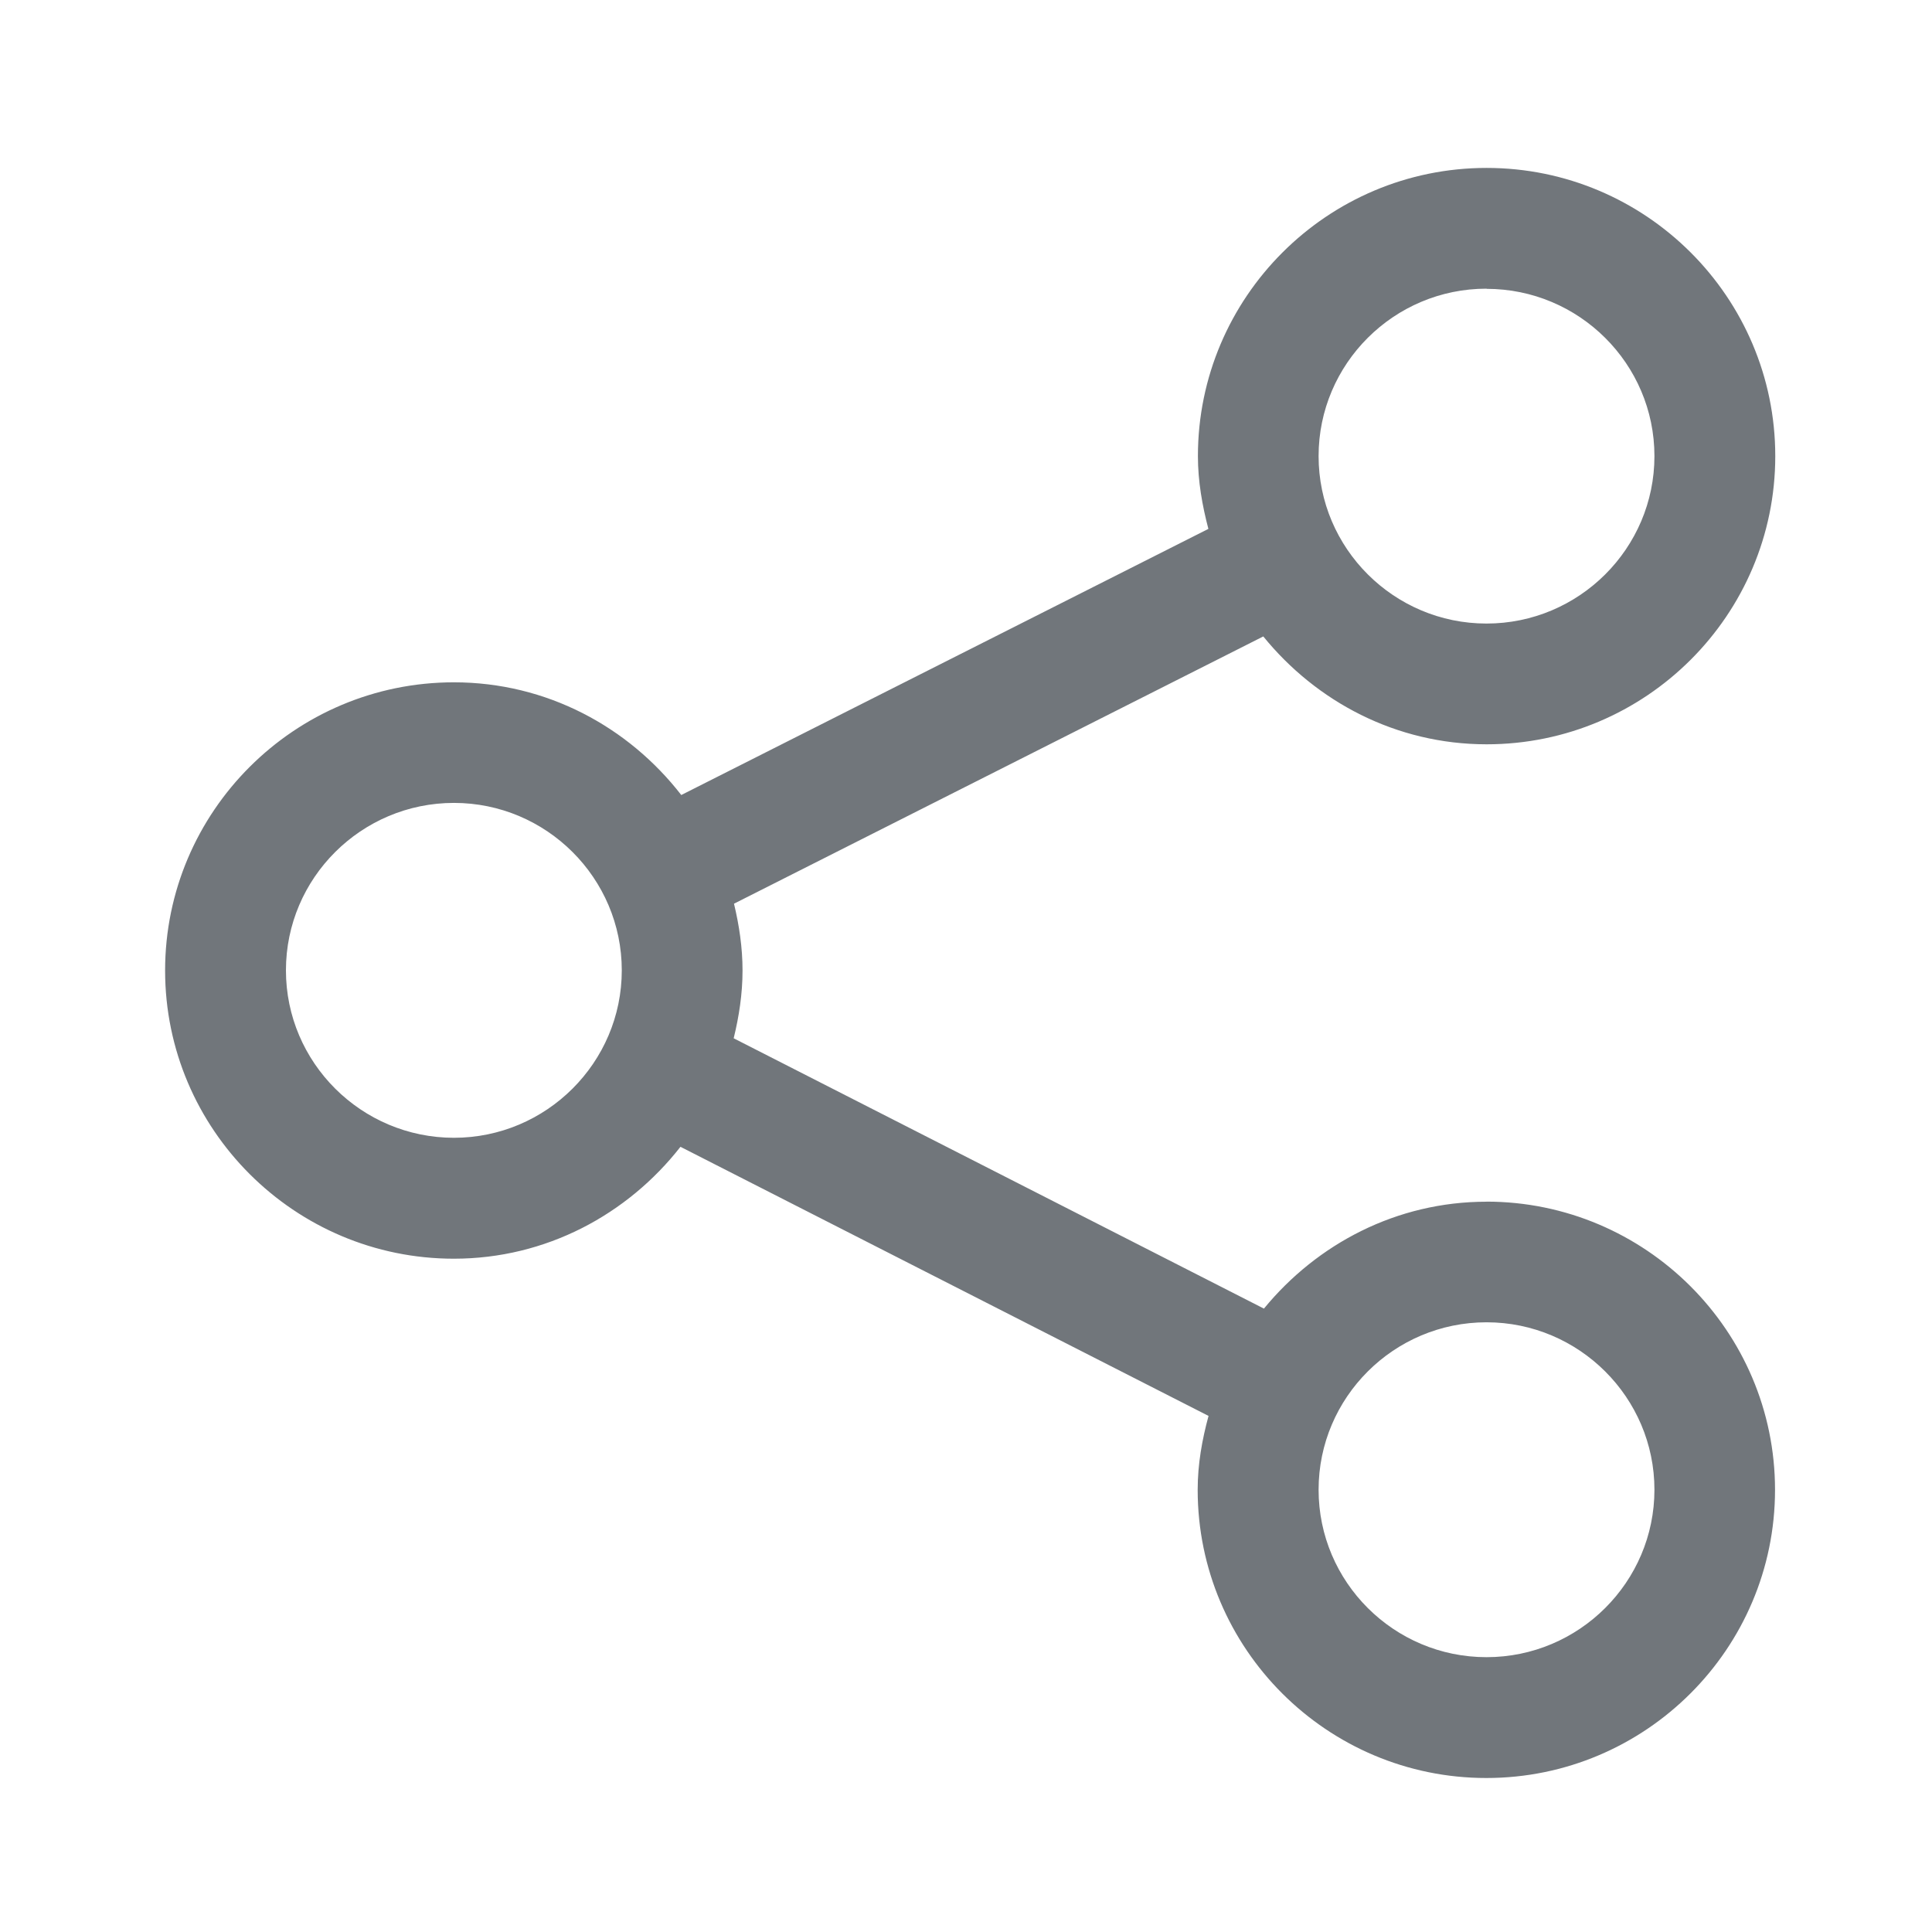 <svg xmlns="http://www.w3.org/2000/svg" fill="#71767b"  viewBox="0 0 24 24" aria-hidden="true" class="r-4qtqp9 r-yyyyoo r-1xvli5t r-dnmrzs r-bnwqim r-1plcrui r-lrvibr r-1hdv0qi"><g><path d="M18.466 14.928c-1.118 0-2.106.525-2.765 1.328l-6.587-3.358c.066-.27.11-.55.11-.842 0-.287-.042-.562-.106-.83l6.575-3.32c.658.81 1.65 1.34 2.774 1.34 1.978 0 3.586-1.606 3.586-3.58s-1.608-3.58-3.586-3.58-3.586 1.606-3.586 3.58c0 .314.054.614.13.904L8.463 9.876c-.656-.846-1.672-1.4-2.824-1.4-1.98 0-3.588 1.606-3.588 3.58s1.61 3.58 3.587 3.58c1.146 0 2.158-.55 2.815-1.39l6.56 3.343c-.08.294-.135.598-.135.918 0 1.974 1.608 3.58 3.586 3.58s3.586-1.606 3.586-3.58-1.61-3.58-3.586-3.58zm0-11.34c1.15 0 2.086.932 2.086 2.078s-.936 2.08-2.086 2.08-2.086-.934-2.086-2.08.935-2.08 2.086-2.08zM5.64 14.134c-1.15 0-2.088-.933-2.088-2.08s.937-2.08 2.087-2.08 2.085.935 2.085 2.08-.936 2.08-2.086 2.08zm12.826 6.452c-1.15 0-2.086-.933-2.086-2.08s.936-2.08 2.086-2.08 2.086.935 2.086 2.08-.936 2.08-2.086 2.08z"/></g></svg>